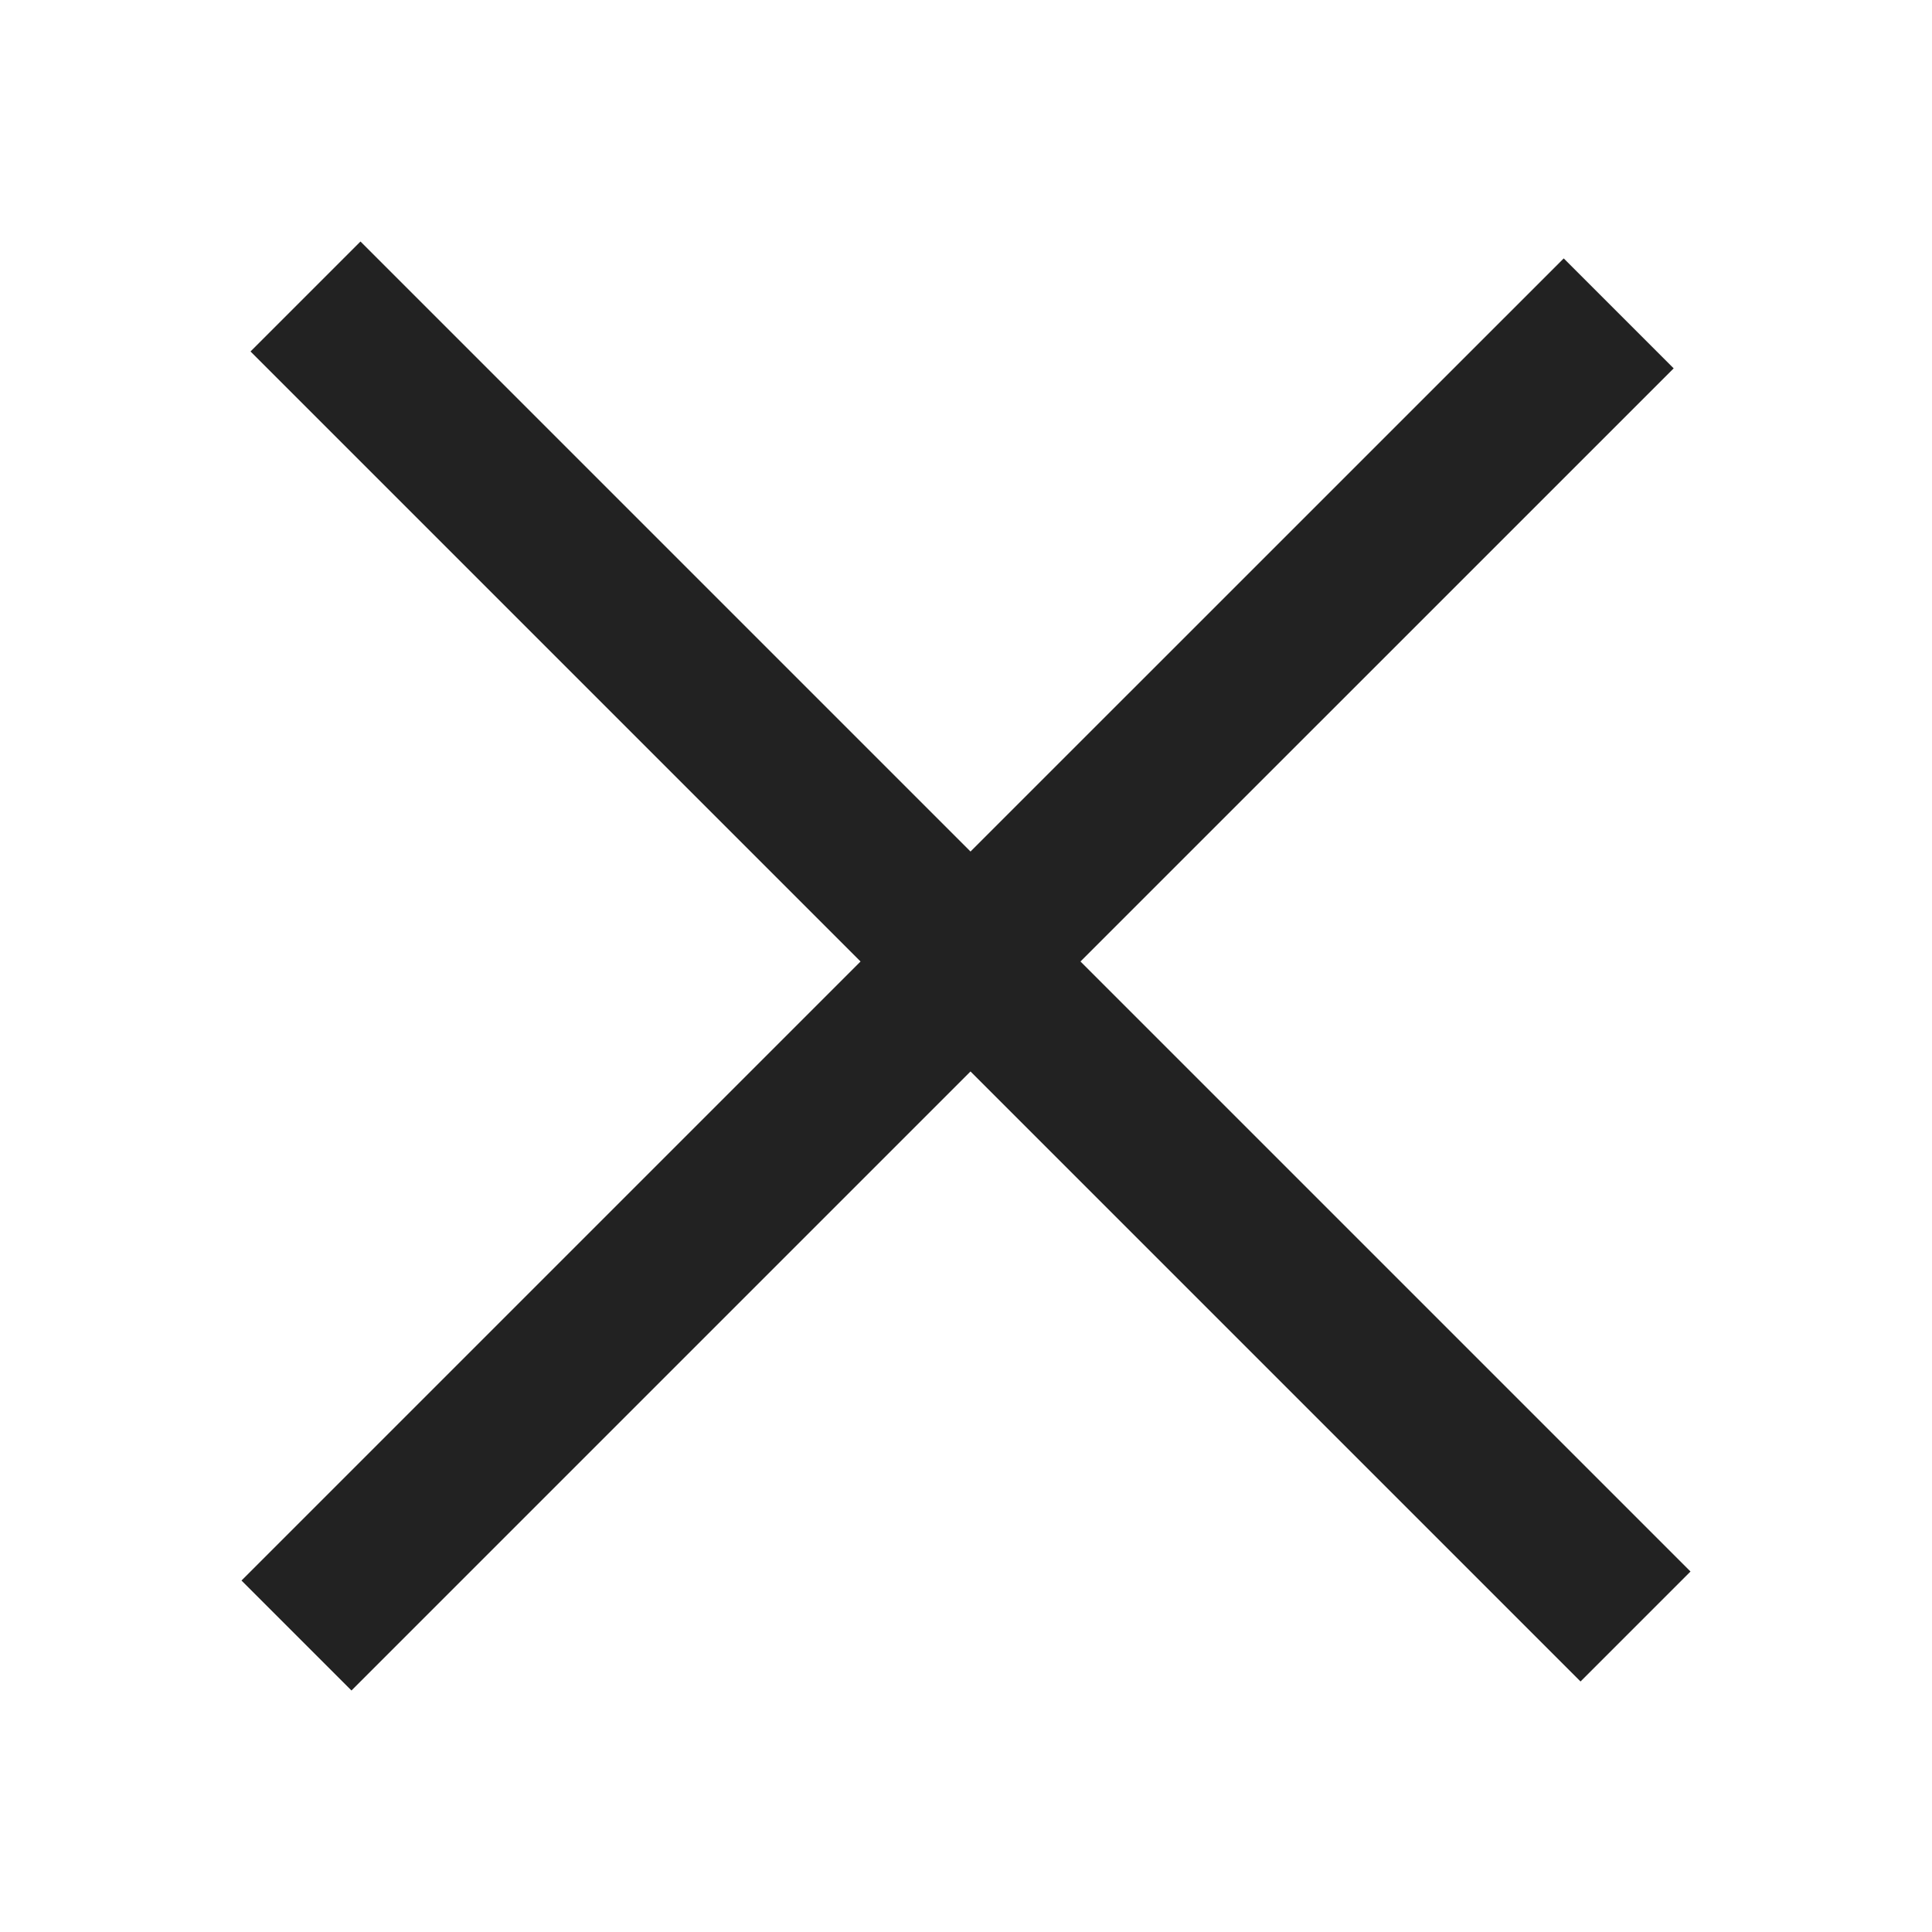 <svg xmlns="http://www.w3.org/2000/svg" width="24" height="24" viewBox="0 0 24 24">
    <g>
        <g>
            <path fill="#222" d="M-3480.443-1463.541l-1.366-1.366 7.69-7.69-7.578-7.578 1.366-1.366 7.578 7.578 7.369-7.368 1.366 1.366-7.369 7.368 7.578 7.578-1.366 1.366-7.578-7.578z" transform="translate(21682 21406) translate(-18197.191 -19921.459)"/>
        </g>
        <path fill="none" d="M0 0H24V24H0z" transform="translate(21682 21406) translate(-21682 -21406)"/>
    </g>
</svg>
